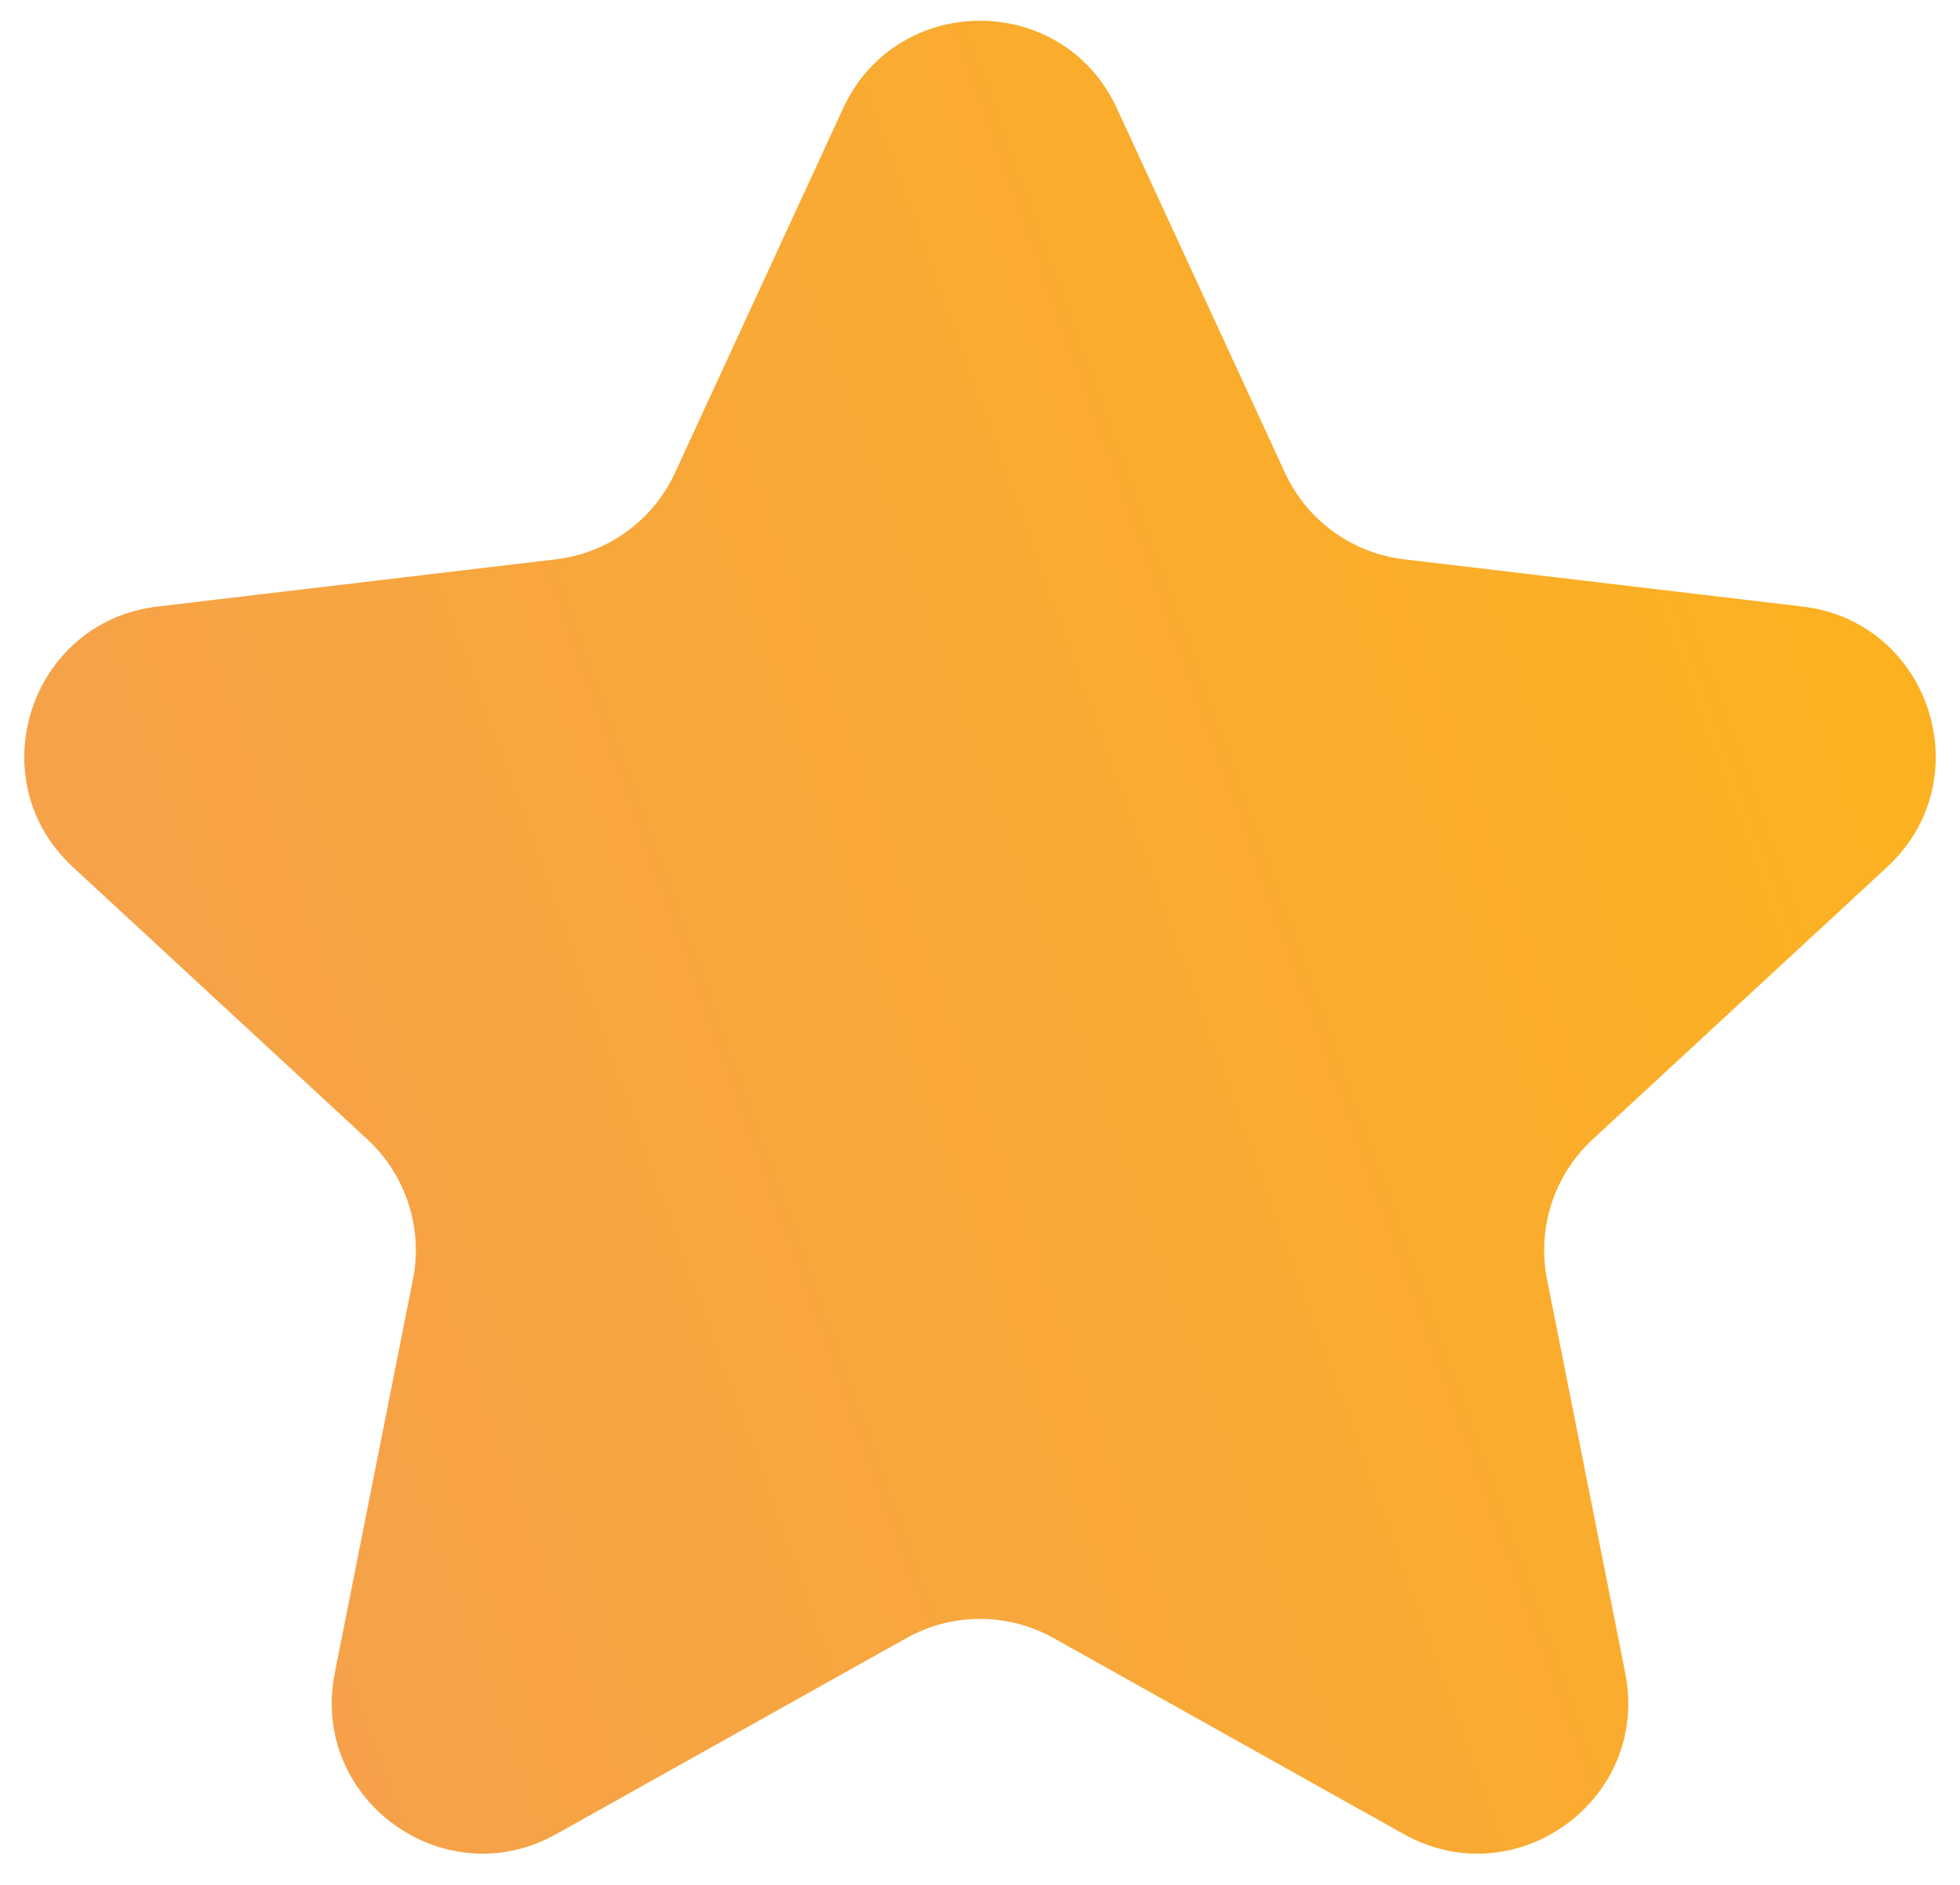 <svg width="52" height="50" viewBox="0 0 52 50" fill="none" xmlns="http://www.w3.org/2000/svg">
<path d="M22.368 2.875C23.797 -0.225 28.203 -0.225 29.632 2.875L34.091 12.54C34.673 13.804 35.87 14.673 37.252 14.837L47.822 16.09C51.212 16.492 52.573 20.682 50.067 22.999L42.252 30.226C41.231 31.171 40.773 32.578 41.045 33.943L43.119 44.383C43.784 47.731 40.22 50.32 37.242 48.653L27.954 43.454C26.74 42.774 25.26 42.774 24.046 43.454L14.758 48.653C11.78 50.32 8.216 47.731 8.881 44.383L10.955 33.943C11.226 32.578 10.769 31.171 9.748 30.226L1.933 22.999C-0.573 20.682 0.788 16.492 4.178 16.09L14.748 14.837C16.13 14.673 17.327 13.804 17.909 12.54L22.368 2.875Z" fill="url(#paint0_linear_612_1469)"/>
<defs>
<linearGradient id="paint0_linear_612_1469" x1="0.4" y1="42.36" x2="51.6" y2="23.8" gradientUnits="userSpaceOnUse">
<stop stop-color="#F59F50"/>
<stop offset="1" stop-color="#FCB121"/>
</linearGradient>
</defs>
</svg>
